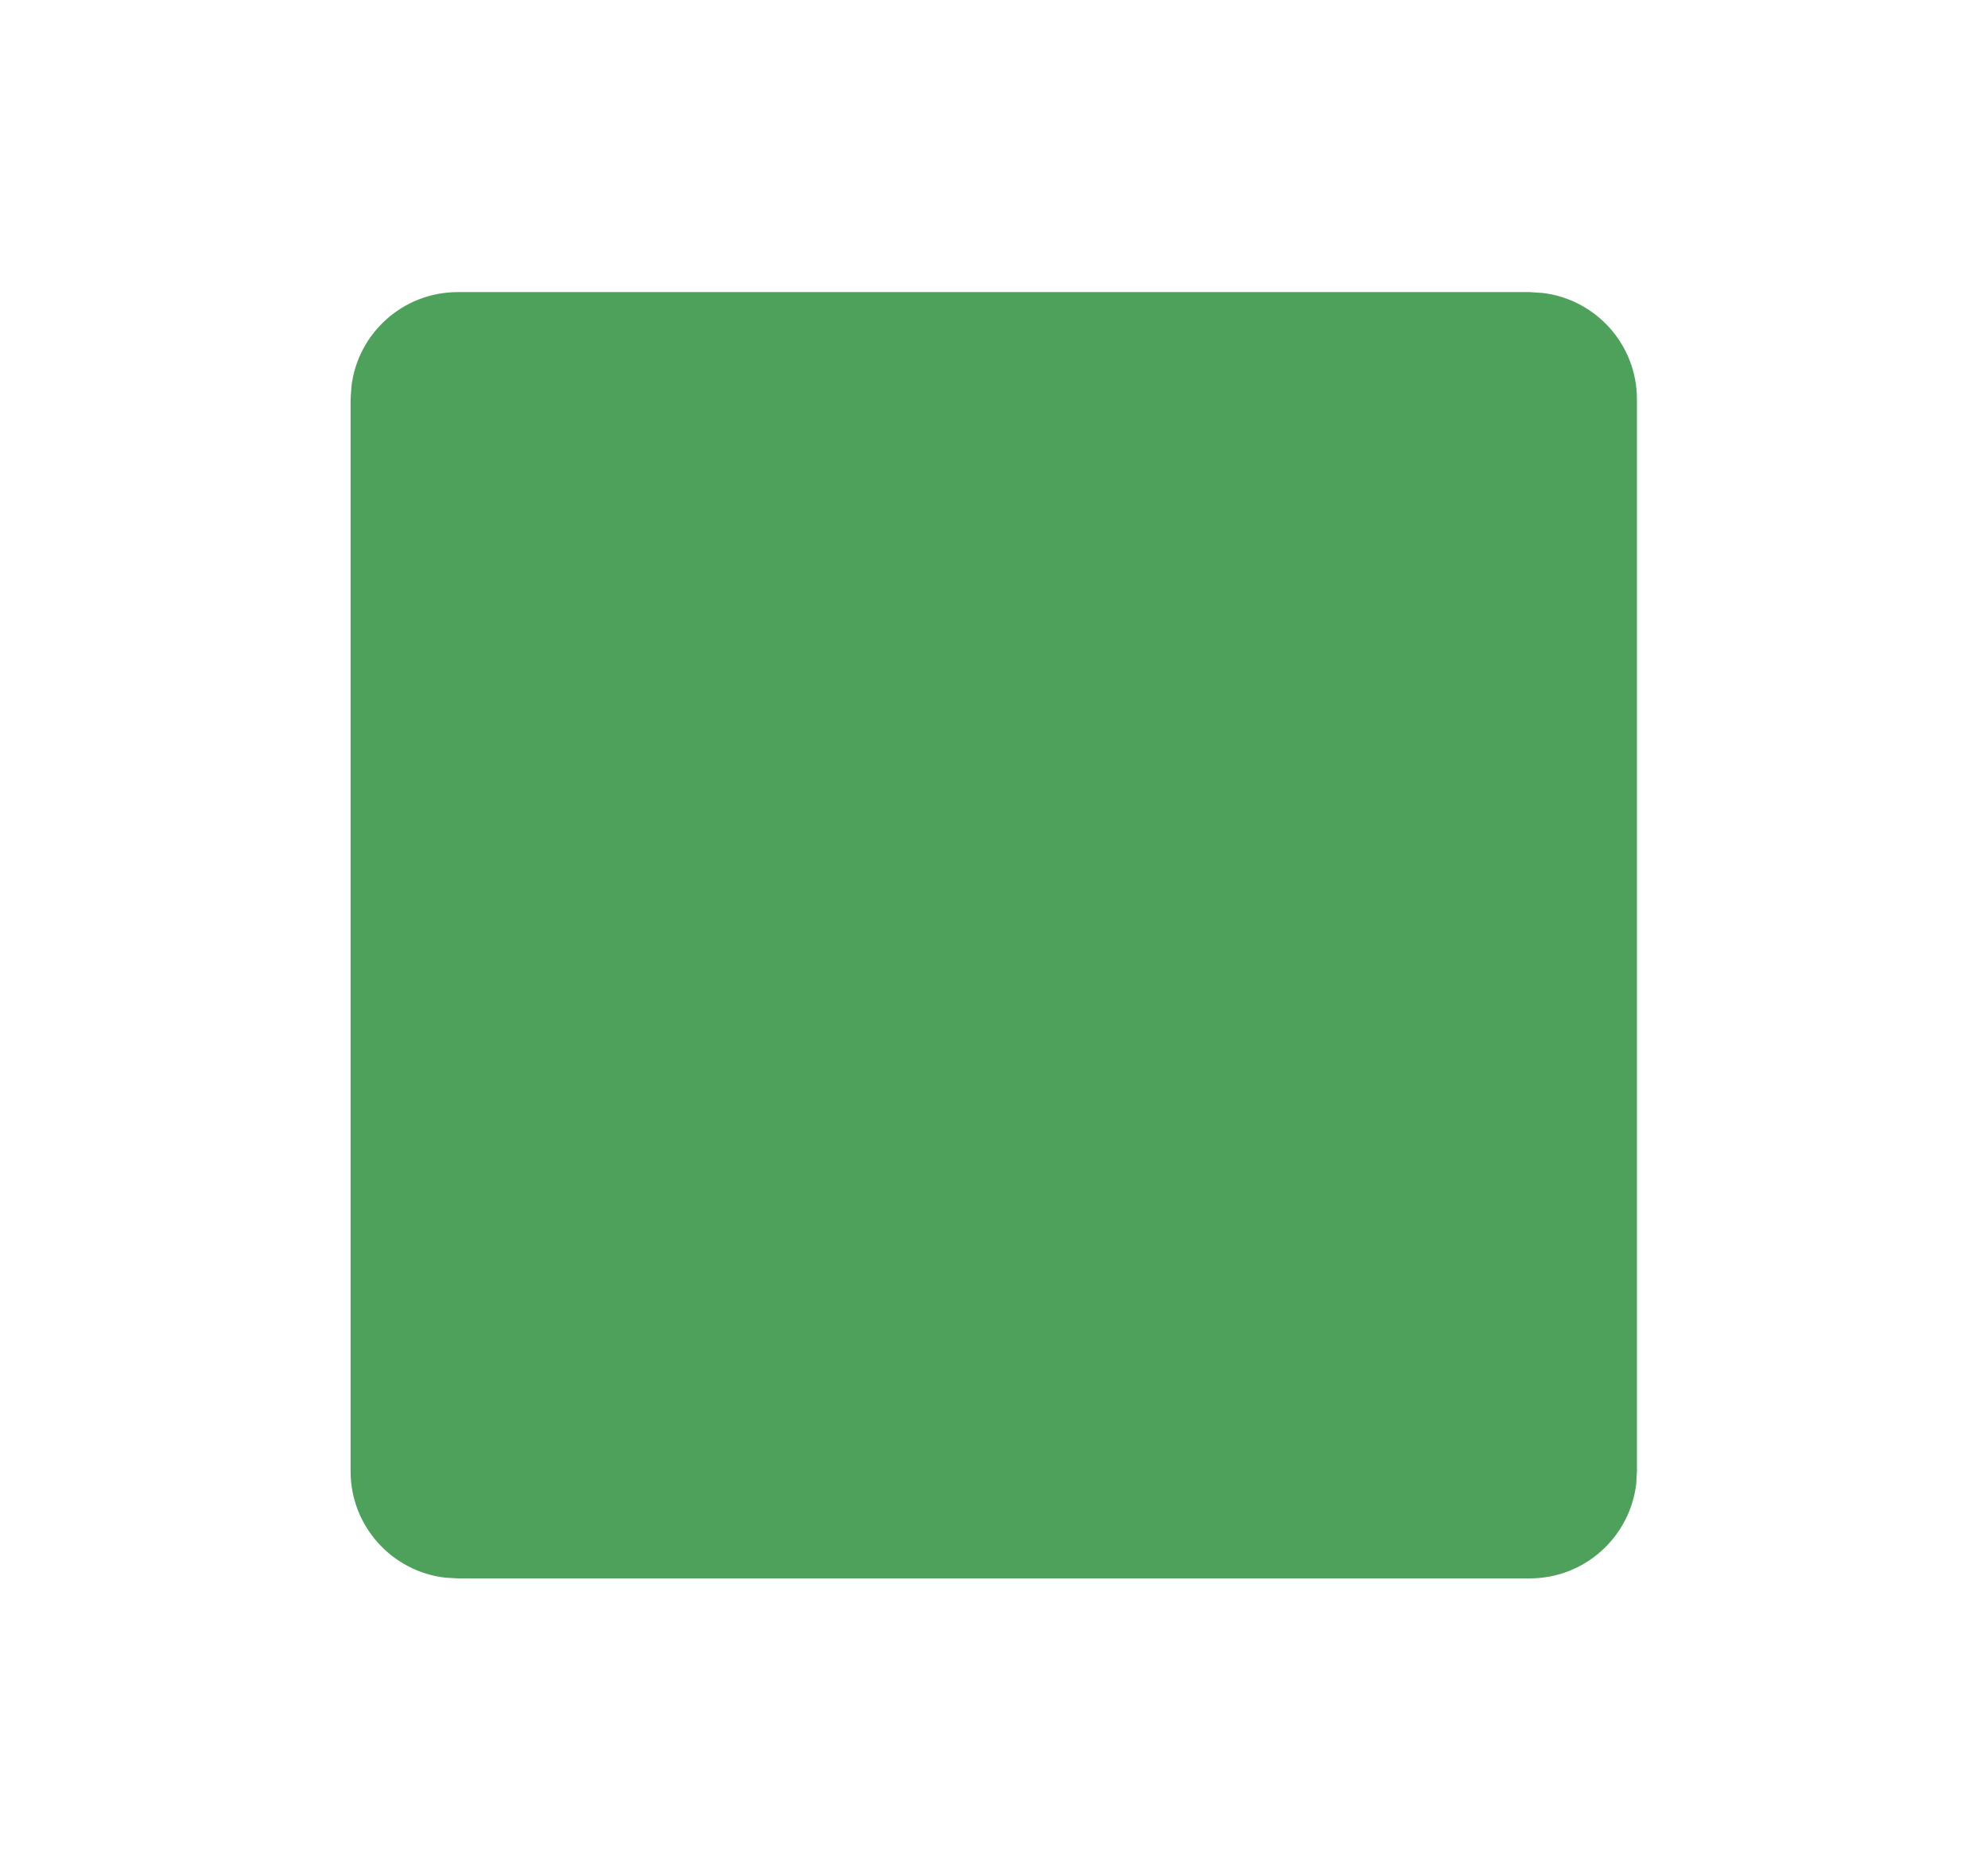 <svg xmlns="http://www.w3.org/2000/svg" width="17" height="16" viewBox="0 0 17 16">
    <g fill="none" fill-rule="evenodd">
        <g>
            <g>
                <g>
                    <g transform="translate(-781 -266) translate(243 258) translate(6.5) translate(532 8)">
                        <path d="M0 0H16V16H0z"/>
                        <path fill="#4EA15A" fill-rule="nonzero" d="M12.582 2.498H3.415c-.47 0-.858.354-.91.81l-.007.107v9.167c0 .47.354.857.81.91l.107.006h9.167c.47 0 .857-.354.91-.81l.006-.106V3.415c0-.47-.354-.858-.81-.91l-.106-.007z"/>
                        <circle cx="8" cy="8" r="3.25" fill="#4EA15A" fill-rule="nonzero"/>
                    </g>
                </g>
            </g>
        </g>
    </g>
</svg>
